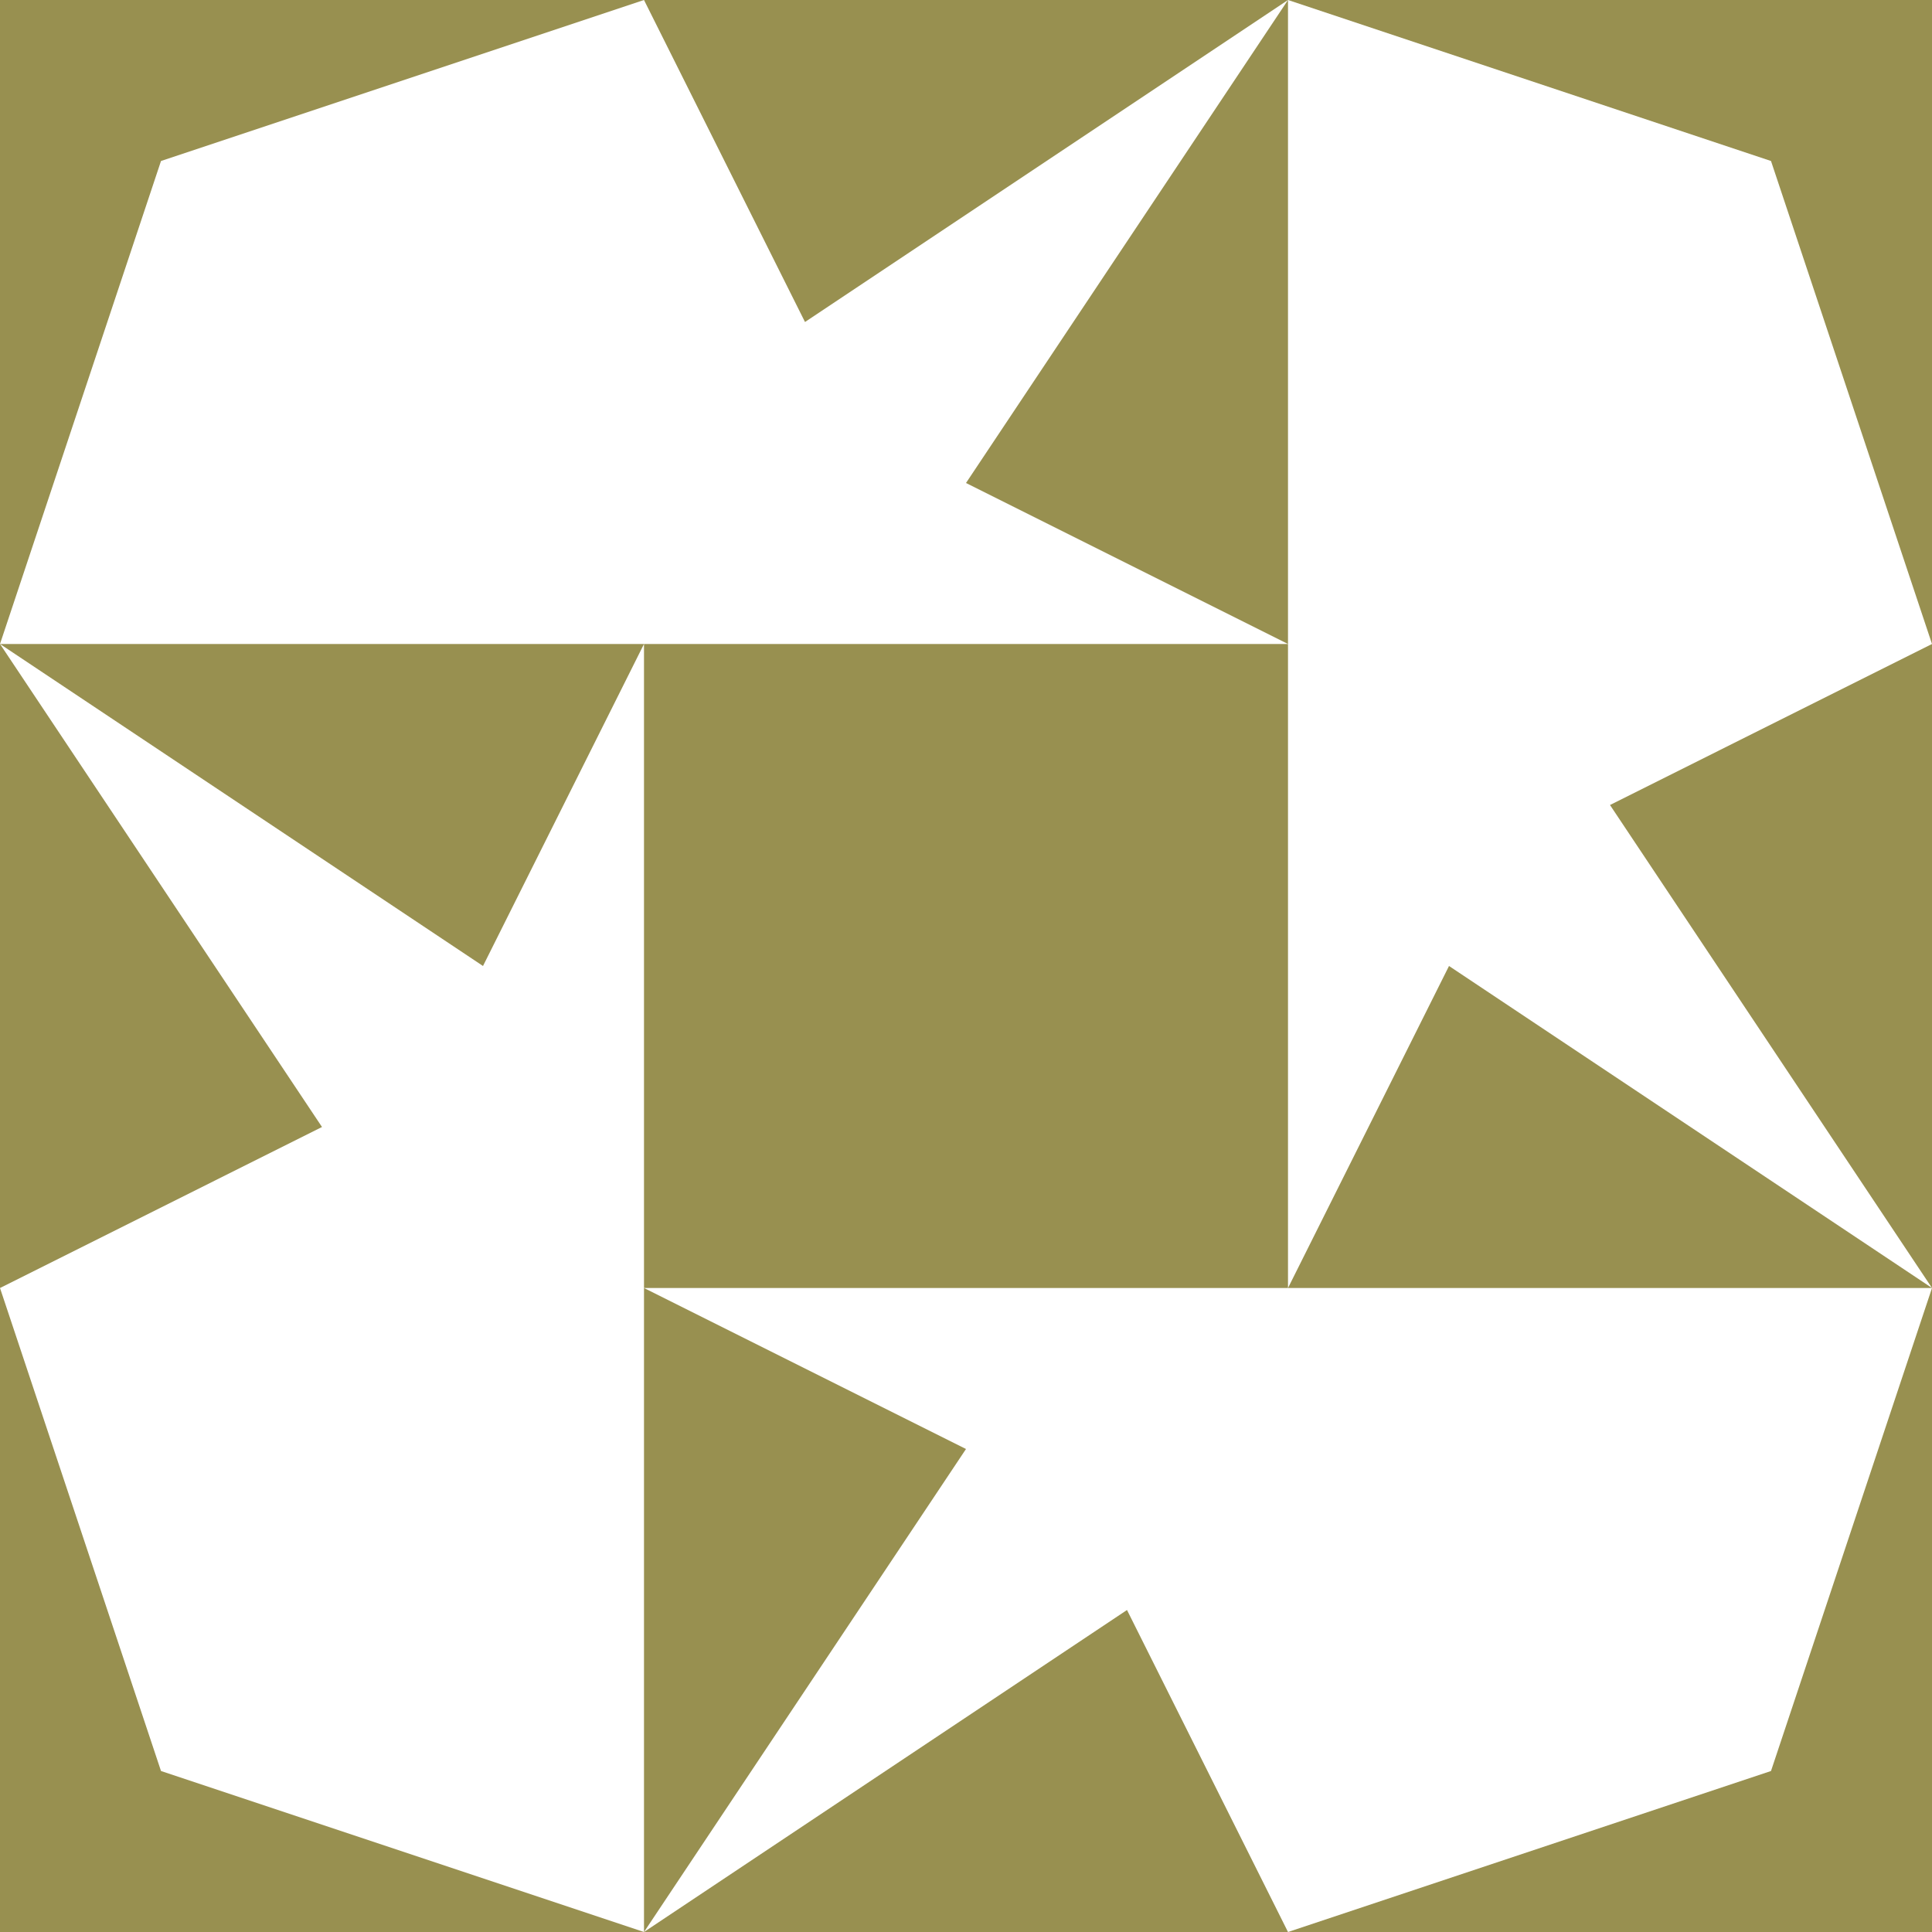 <?xml version="1.0" standalone="no"?>
<!DOCTYPE svg PUBLIC
   "-//W3C//DTD SVG 1.1/EN"
   "http://www.w3.org/Graphics/SVG/1.1/DTD/svg11.dtd">

<svg width="360" height="360" version="1.1"
     xmlns="http://www.w3.org/2000/svg">
  <title>a boring SVG shape</title>
  <desc>
    Lua generator commit: 2472d776
    Generated from hex: 9c94f86a c3929ca8
    1 1 shape=1 turn=0 invert=0
    0 0 shape=14 turn=0 invert=0
    2 0 shape=14 turn=1 invert=0
    2 2 shape=14 turn=2 invert=0
    0 2 shape=14 turn=3 invert=0
    1 0 shape=15 turn=1 invert=1
    2 1 shape=15 turn=2 invert=1
    1 2 shape=15 turn=3 invert=1
    0 1 shape=15 turn=4 invert=1
  </desc>
  <path d="M 120 120 L 240 120 L 240 240 L 120 240 Z" fill="#989050" />
  <path d="M 0 0 L 120 0 L 30 30 L 0 120 Z" fill="#989050" />
  <path d="M 360 0 L 360 120 L 330 30 L 240 0 Z" fill="#989050" />
  <path d="M 360 360 L 240 360 L 330 330 L 360 240 Z" fill="#989050" />
  <path d="M 0 360 L 0 240 L 30 330 L 120 360 Z" fill="#989050" />
  <path d="M 240 120 L 120 120 L 120 0 L 150 60 L 240 0 L 180 90 Z M 240 0 L 120 0 L 120 120 L 240 120 Z" fill="#989050" />
  <path d="M 240 240 L 240 120 L 360 120 L 300 150 L 360 240 L 270 180 Z M 360 240 L 360 120 L 240 120 L 240 240 Z" fill="#989050" />
  <path d="M 120 240 L 240 240 L 240 360 L 210 300 L 120 360 L 180 270 Z M 120 360 L 240 360 L 240 240 L 120 240 Z" fill="#989050" />
  <path d="M 120 120 L 120 240 L 0 240 L 60 210 L 0 120 L 90 180 Z M 0 120 L 0 240 L 120 240 L 120 120 Z" fill="#989050" />
</svg>

